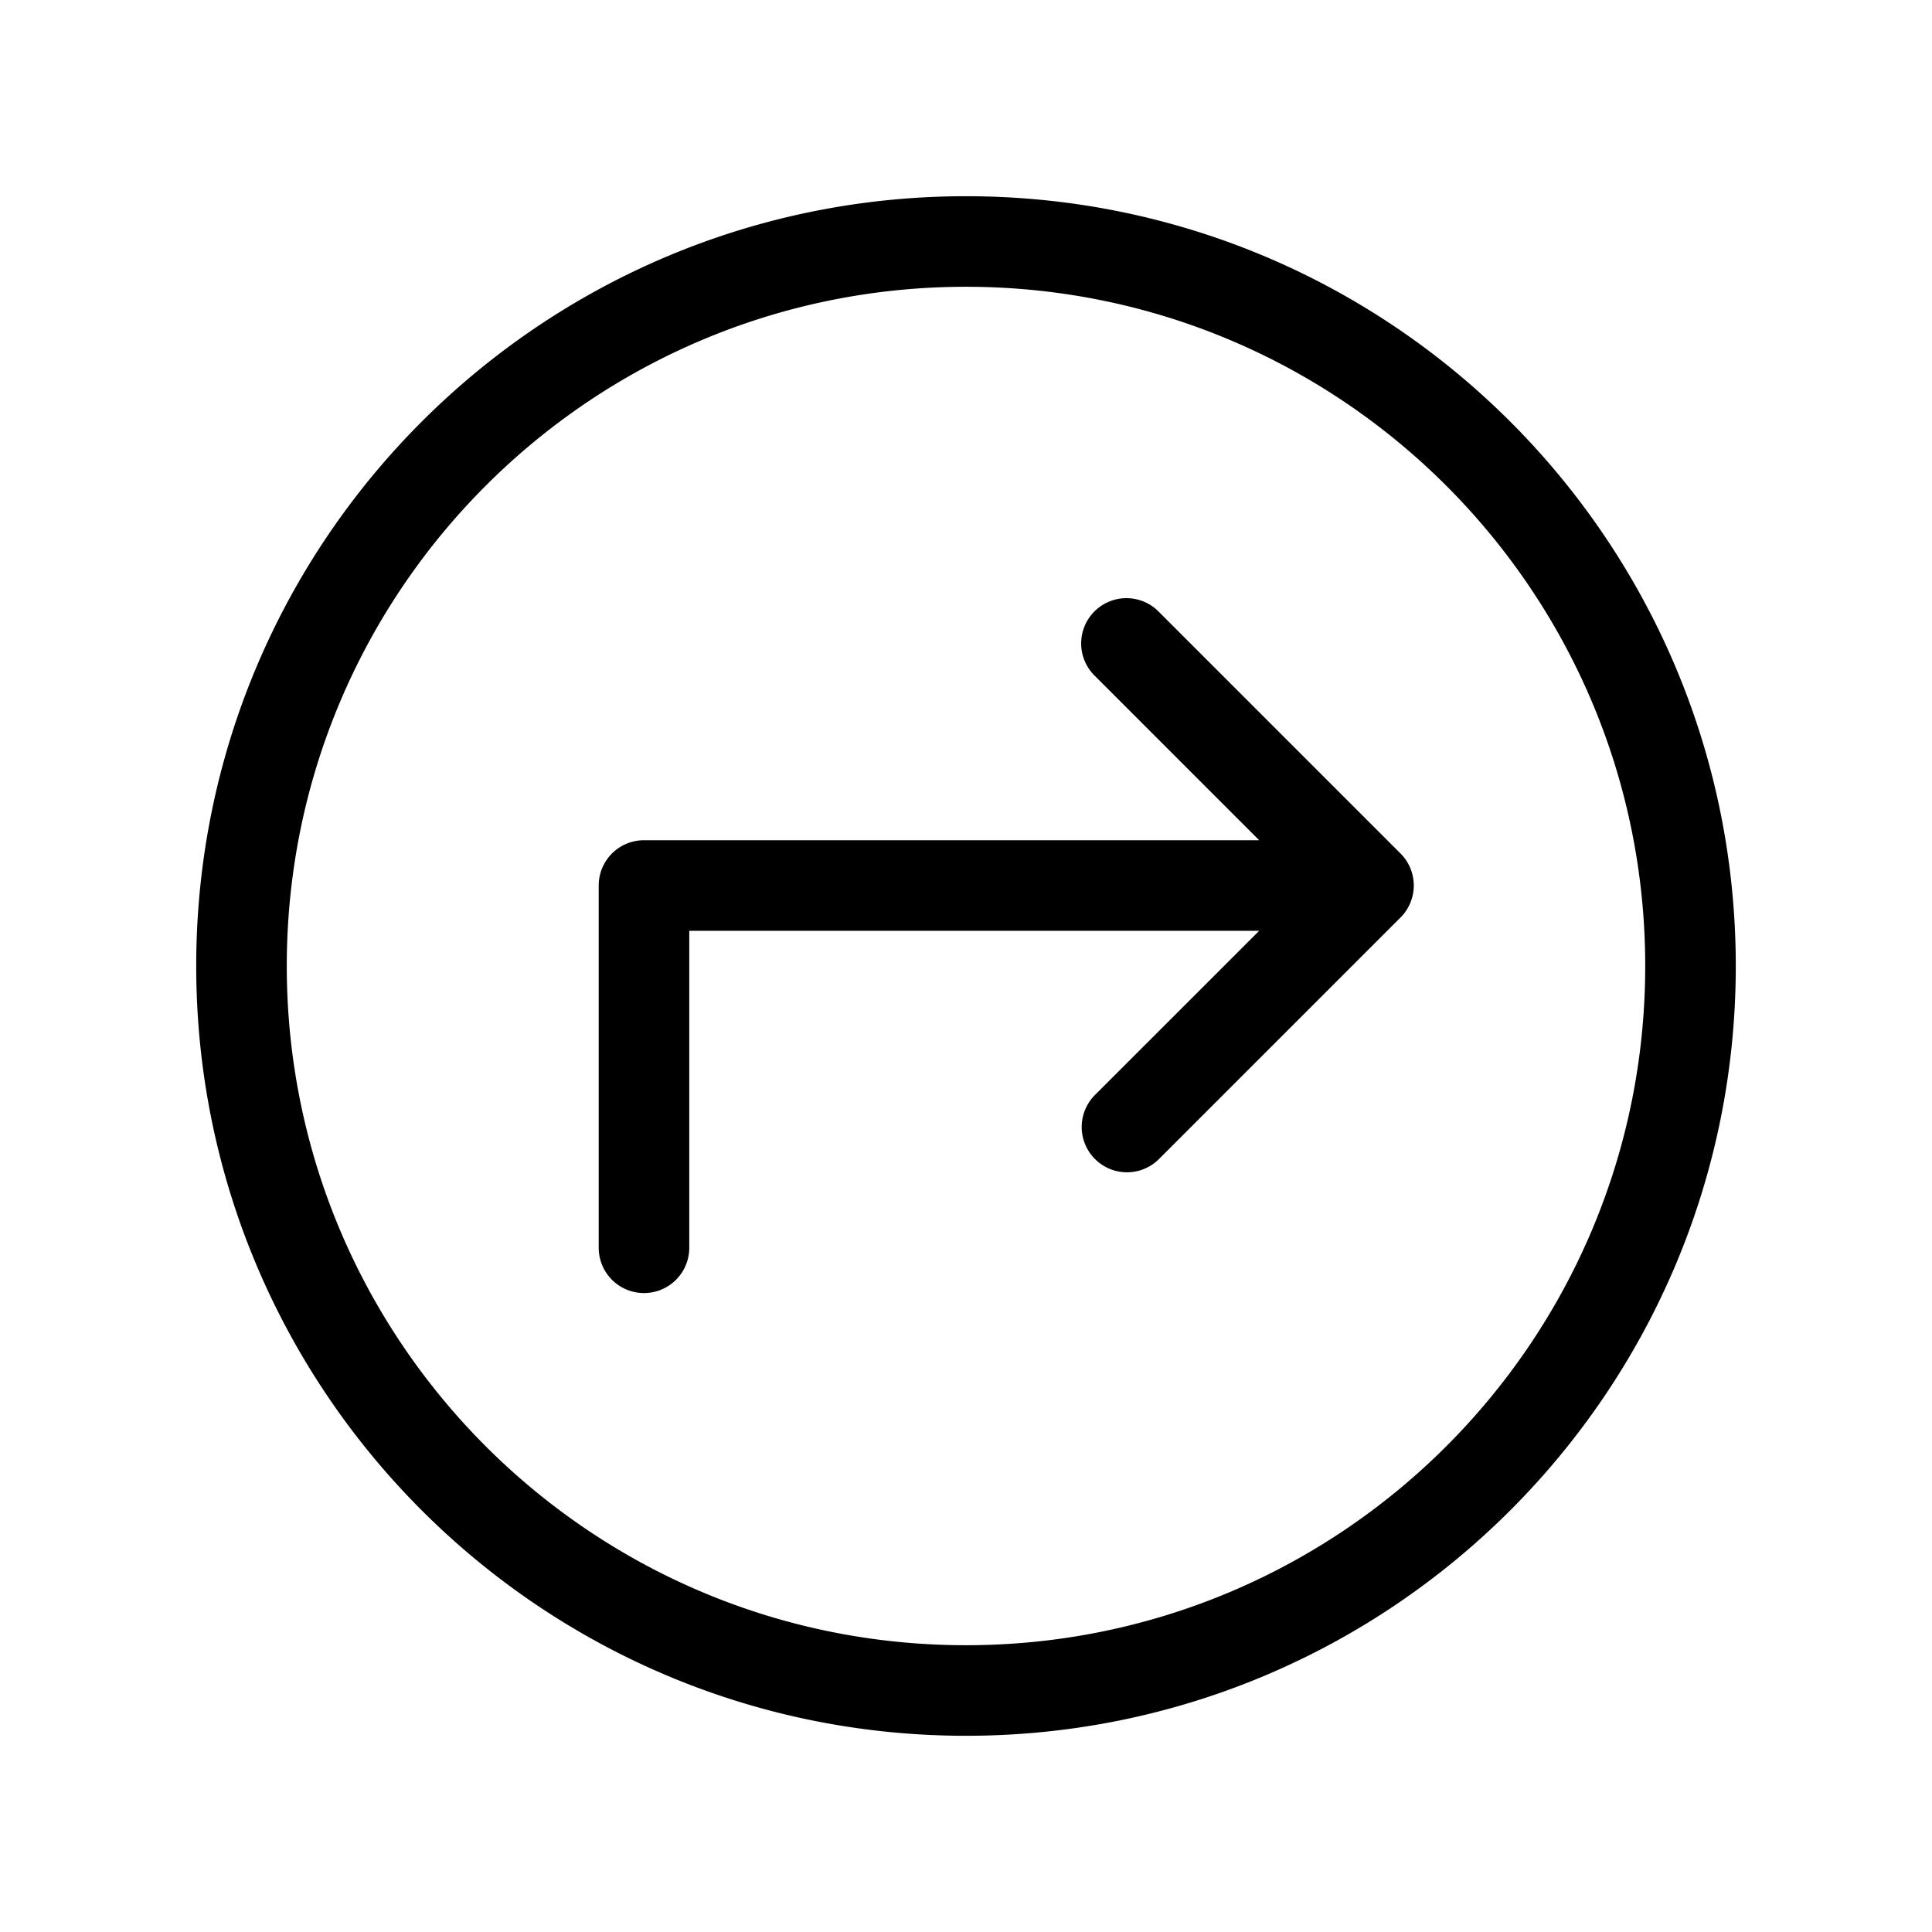 <svg id="Store_Itinerary_64px" xmlns="http://www.w3.org/2000/svg" viewBox="0 0 64 64"><path fill-rule="evenodd" d="M9.5 32C9.5 19.574 19.574 9.5 32 9.5S54.5 19.574 54.5 32 44.426 54.5 32 54.5 9.5 44.426 9.5 32zM32 6.5C17.917 6.5 6.5 17.917 6.5 32S17.917 57.5 32 57.5 57.5 46.083 57.5 32 46.083 6.5 32 6.5zm6.394 13.773a1.5 1.5 0 10-2.121 2.121l5.439 5.44H21.333a1.5 1.5 0 00-1.5 1.5v12a1.5 1.5 0 103 0v-10.5h18.879l-5.44 5.439a1.5 1.5 0 102.122 2.121l8-8a1.5 1.5 0 000-2.121l-8-8z"/></svg>